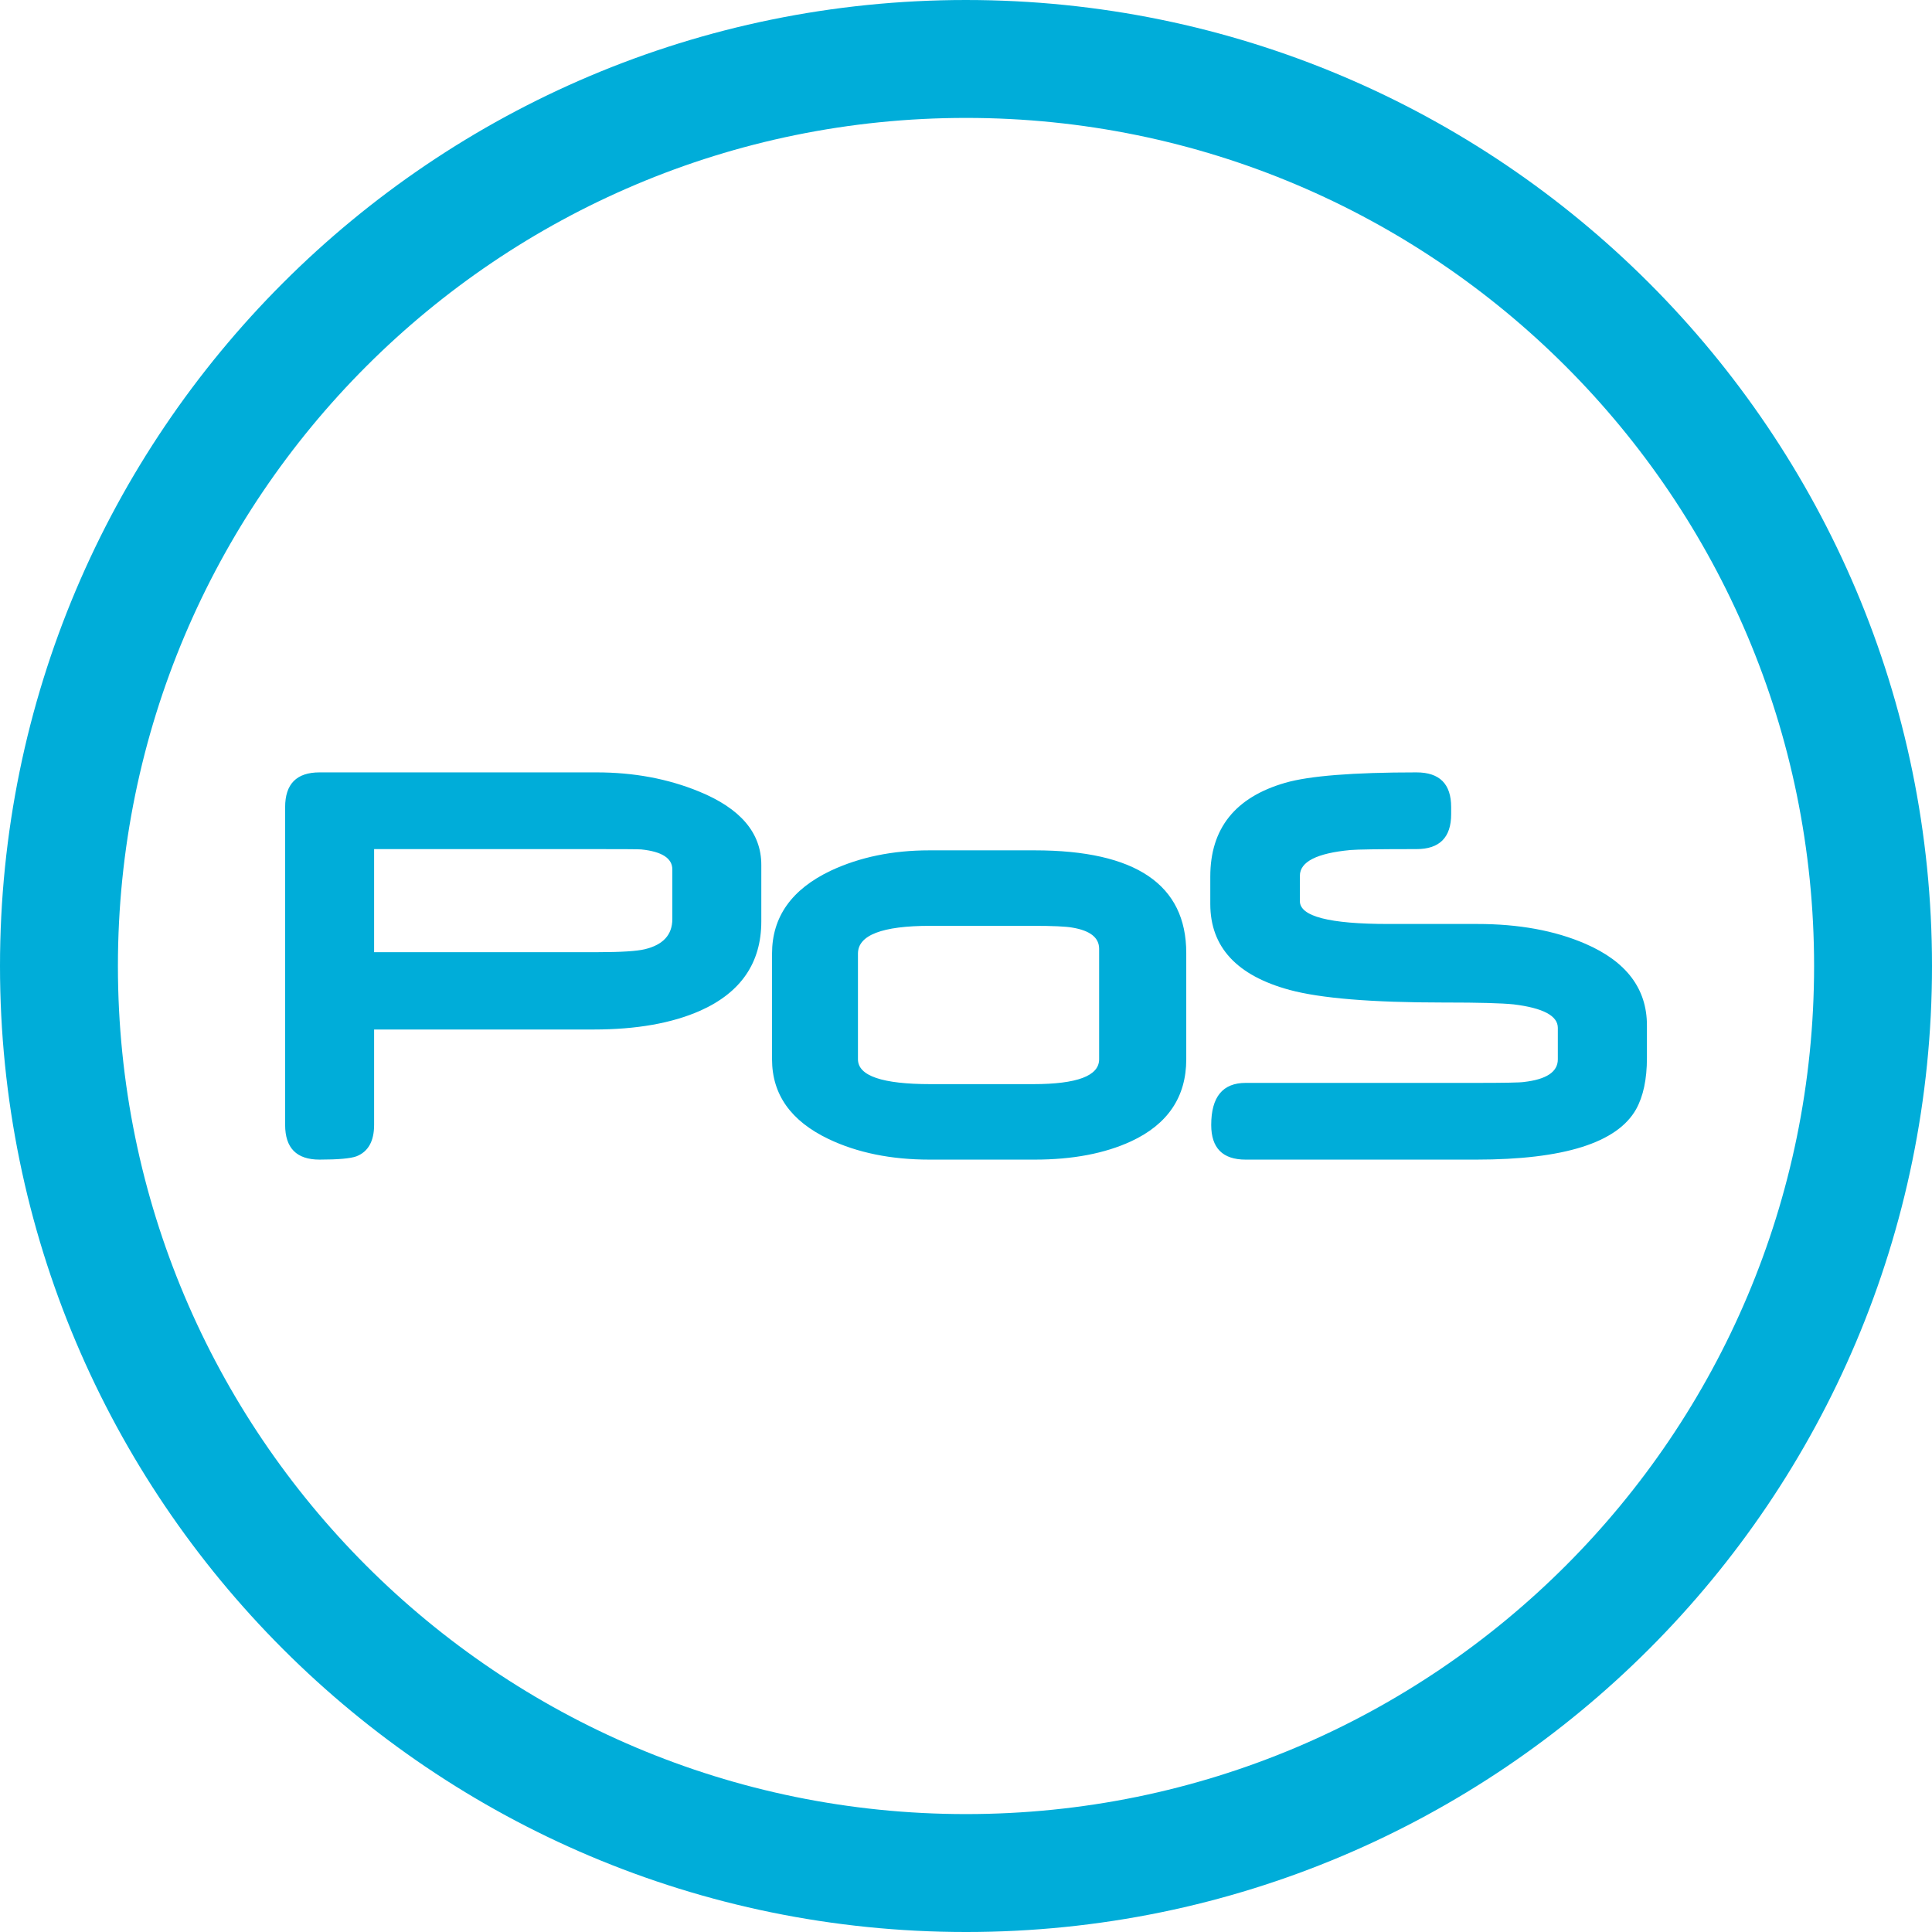 <?xml version="1.0" encoding="UTF-8"?>
<!DOCTYPE svg PUBLIC "-//W3C//DTD SVG 1.1//EN" "http://www.w3.org/Graphics/SVG/1.1/DTD/svg11.dtd">
<svg xmlns="http://www.w3.org/2000/svg" xml:space="preserve" width="72px" height="72px" version="1.1" shape-rendering="geometricPrecision" text-rendering="geometricPrecision" image-rendering="optimizeQuality" fill-rule="evenodd" clip-rule="evenodd"
viewBox="0 0 1312973 1312973"
 >
 <g>
  <path fill="#00ADD9" fill-rule="nonzero" d="M1064051 248944c104277,104276 168790,248381 168790,407543 0,159162 -64513,303266 -168790,407543 -104254,104276 -248381,168811 -407543,168811 -159162,0 -303288,-64513 -407564,-168790 -104298,-104298 -168811,-248402 -168811,-407564 0,-159162 64513,-303267 168811,-407565 104276,-104276 248402,-168789 407564,-168789 159162,0 303289,64534 407543,168811zm-407543 -248944c-181250,0 -345410,73491 -464203,192284 -118814,118814 -192305,282952 -192305,464203 0,181250 73491,345388 192305,464202 118793,118793 282953,192284 464203,192284 181251,0 345410,-73512 464181,-192305 118793,-118793 192284,-282931 192284,-464181 0,-181251 -73491,-345389 -192284,-464182 -118771,-118792 -282930,-192305 -464181,-192305zm-139129 626177c0,28081 -13824,48309 -41494,60684 -19319,8545 -43441,12786 -72496,12786l-149145 0 0 64794c0,11120 -4046,18281 -12029,21396 -4045,1471 -12439,2228 -25030,2228 -15642,0 -23408,-7853 -23408,-23624l0 -215887c0,-15793 7766,-23646 23408,-23646l188238 0c25290,0 48439,4305 69640,13002 28211,11531 42316,28146 42316,49845l0 38422zm-60467 -1601l0 -33706c0,-7572 -7009,-12158 -21136,-13607 -1515,-152 -11531,-217 -30093,-217l-151439 0 0 70051 151655 0c16117,0 26891,-692 32321,-2012 12440,-2985 18692,-9800 18692,-20509zm349261 95299c0,25506 -12505,44155 -37470,55751 -17913,8264 -39742,12439 -65530,12439l-71457 0c-26134,0 -49067,-4651 -68732,-14040 -25507,-12224 -38314,-30223 -38314,-54150l0 -71804c0,-24944 13283,-43701 39915,-56357 19795,-9259 42100,-13824 66936,-13824l71652 0c68667,0 103000,23278 103000,69770l0 72215zm-59213 0l0 -75049c0,-7594 -6057,-12375 -18064,-14408 -4457,-823 -13500,-1234 -27043,-1234l-69640 0c-32754,0 -49152,6318 -49152,18887l0 71804c0,11271 16485,16896 49347,16896l69662 0c29941,0 44890,-5625 44890,-16896zm372280 -887c0,14516 -2510,26134 -7377,34874 -12873,22802 -49153,34203 -108712,34203l-156587 0c-15642,0 -23430,-7853 -23430,-23559 0,-19038 7788,-28579 23430,-28579l156587 0c18973,0 29747,-195 32387,-606 15425,-1752 23148,-6901 23148,-15360l0 -21483c0,-8134 -9995,-13478 -30093,-15922 -7983,-822 -23430,-1255 -46210,-1255l-1688 0c-48439,0 -83183,-2856 -104255,-8546 -35934,-9735 -53933,-29184 -53933,-58390l0 -18692c0,-32667 16961,-53869 50883,-63669 16334,-4738 46081,-7096 89241,-7096 15706,0 23559,7853 23559,23560l0 4867c0,15772 -7853,23711 -23559,23711 -25572,0 -40521,217 -44891,628 -22867,2141 -34355,7983 -34355,17502l0 17242c0,10363 20033,15512 60056,15512l60403 0c28232,0 52679,4435 73469,13413 27951,12093 41927,30569 41927,55470l0 22175z"/>
 </g>
</svg>
